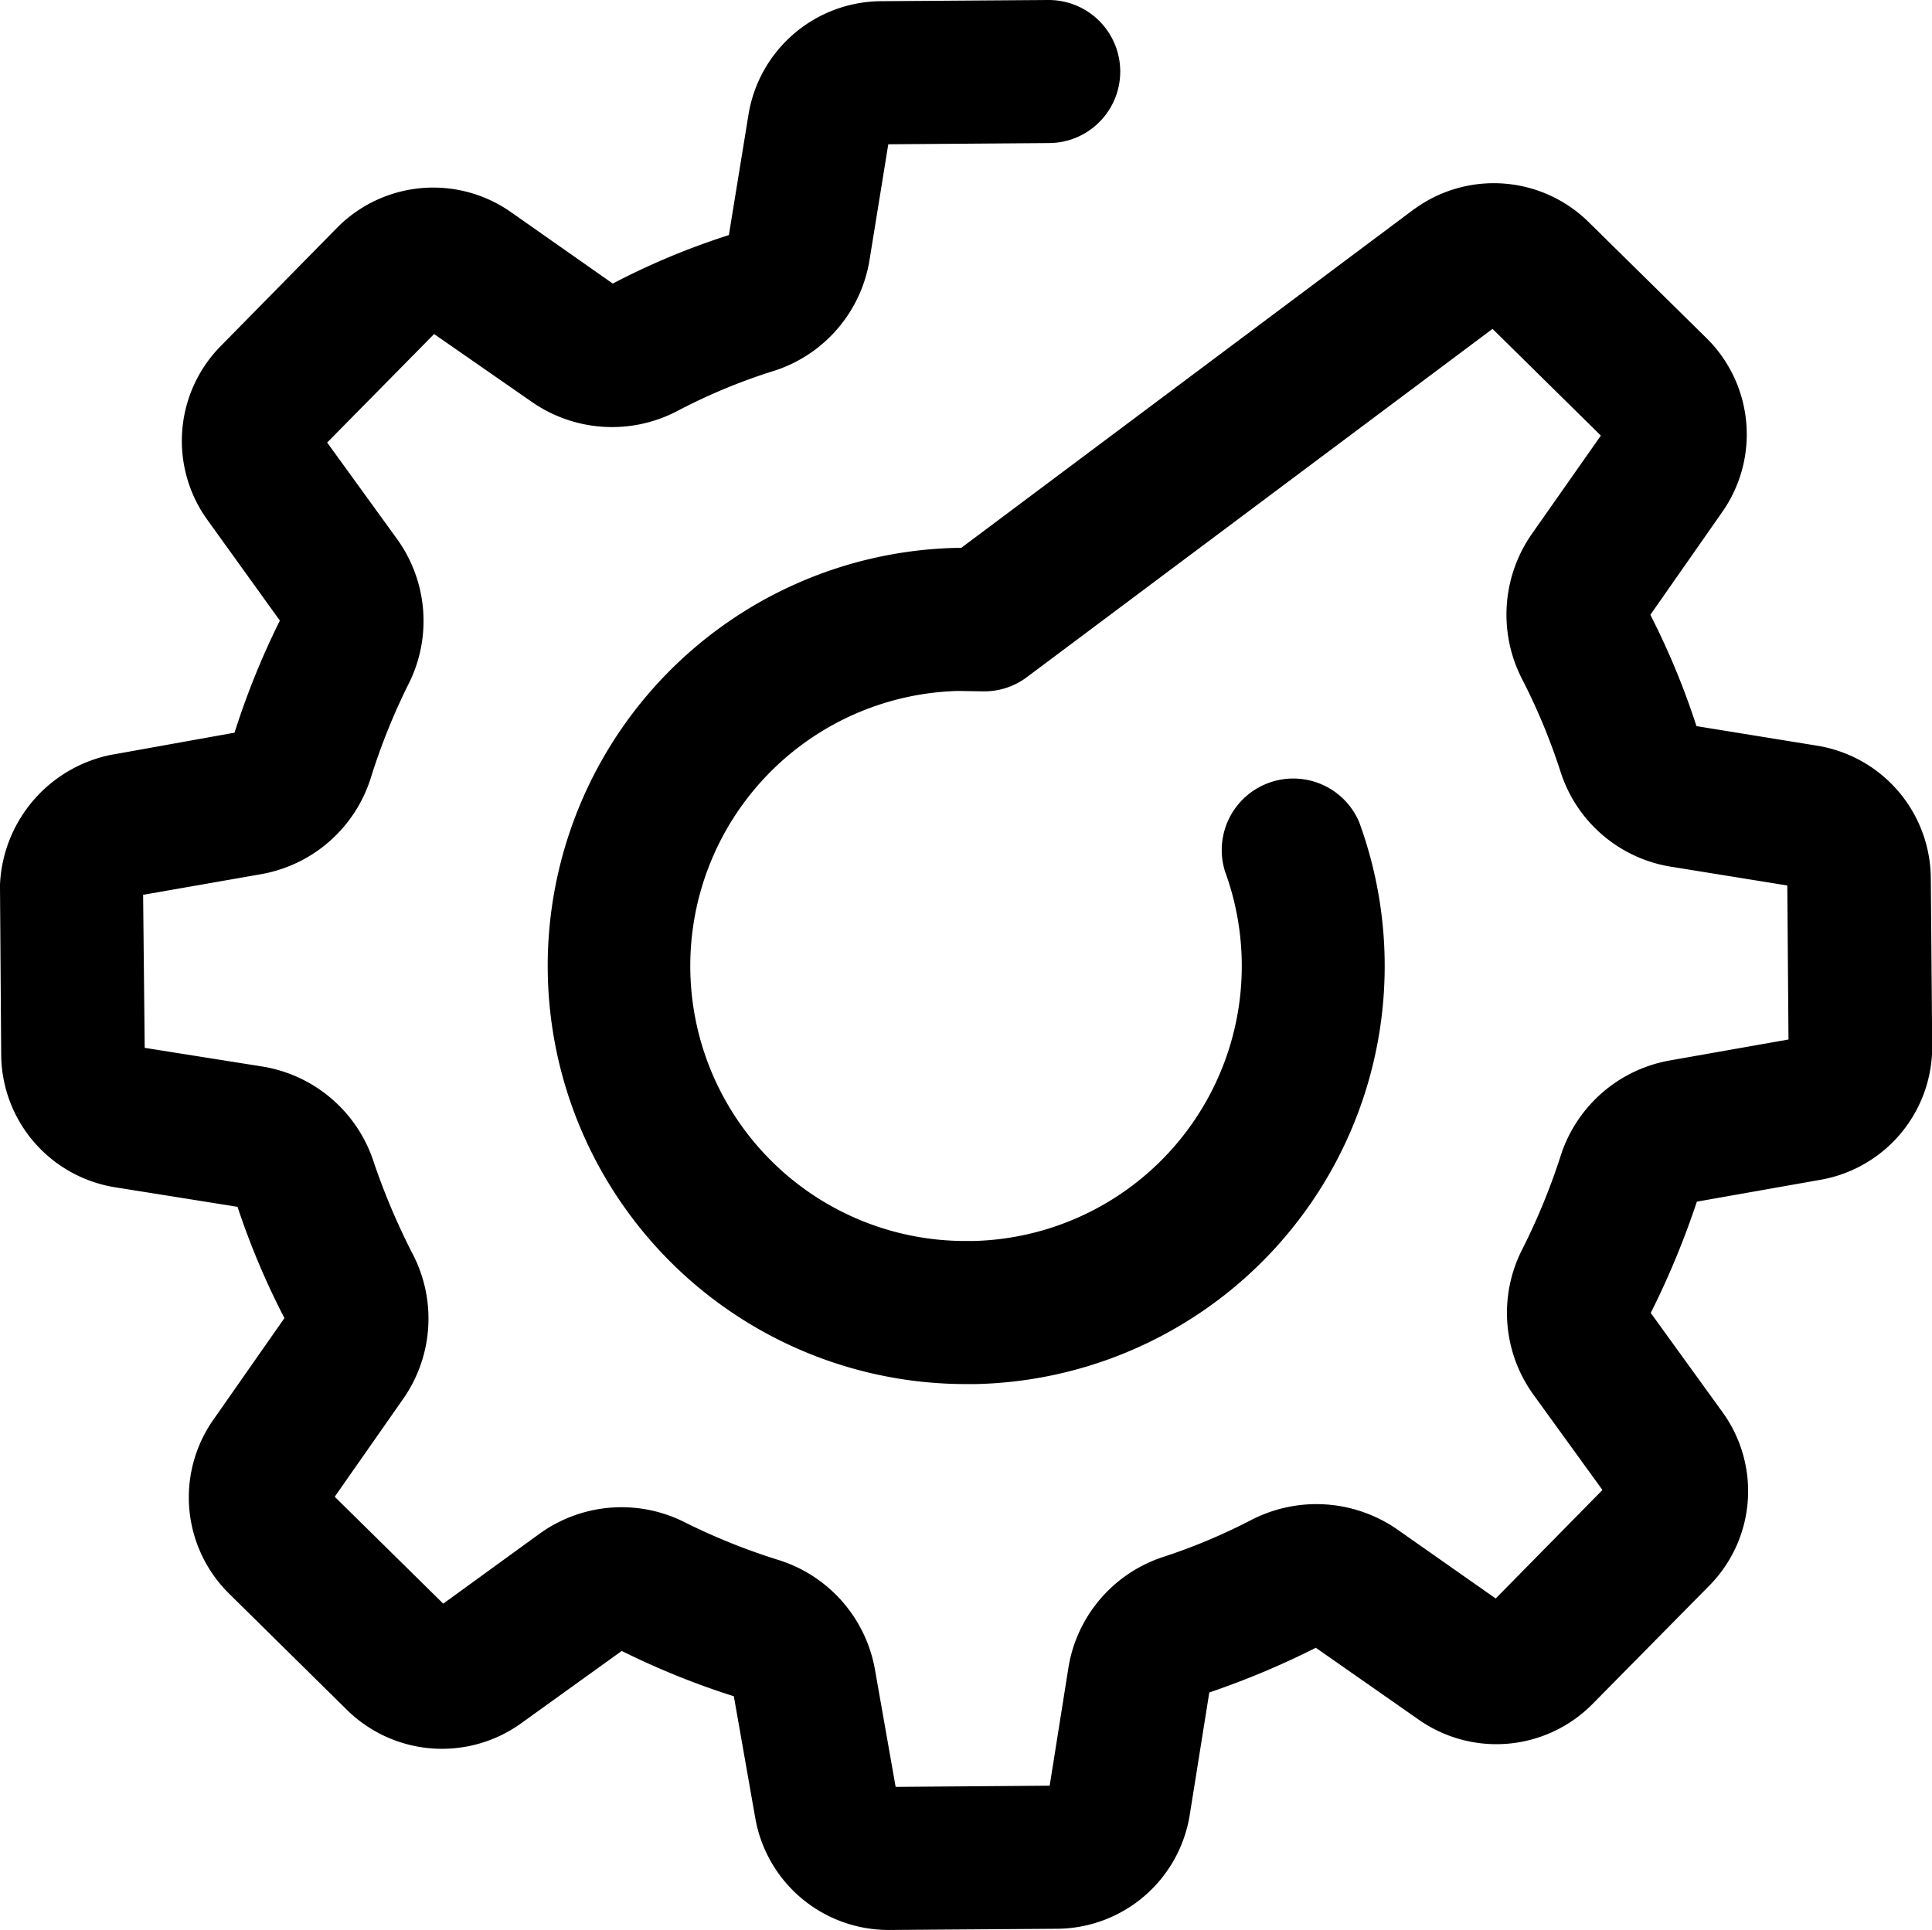 <svg id="Livello_1" data-name="Livello 1" xmlns="http://www.w3.org/2000/svg" xmlns:xlink="http://www.w3.org/1999/xlink" viewBox="0 0 388.8 388.48"><defs><style>.cls-1{fill:none;}.cls-2{clip-path:url(#clip-path);}</style><clipPath id="clip-path" transform="translate(-285 -86.32)"><rect class="cls-1" x="285" y="86" width="388.8" height="389.76"/></clipPath></defs><title>icon--options</title><g class="cls-2"><path d="M673.56,263.12a27.22,27.22,0,0,0-23-26.72l-24.16-3.92a151.81,151.81,0,0,0-9.28-22.4l14.48-20.72a27.21,27.21,0,0,0-3.2-35L604.68,131a27.18,27.18,0,0,0-35-2.64c-.08.08-.16.08-.24.16l-91,68.08h-.88a84.17,84.17,0,0,0,1.92,168.32h1.92a84.18,84.18,0,0,0,77.12-113.12,14.4,14.4,0,0,0-27,9.92,55.37,55.37,0,0,1-50.72,74.4H479.4a55.37,55.37,0,0,1-1.6-110.72l5,.08a14.24,14.24,0,0,0,8.88-2.88l93.68-70.08L607.16,174l-13.92,19.84a28.37,28.37,0,0,0-1.92,29.2A123.55,123.55,0,0,1,599,241.52a28,28,0,0,0,22.4,19.28l23.28,3.76.24,31-24,4.24A28.22,28.22,0,0,0,599,319.2a129.78,129.78,0,0,1-7.6,18.48,28.12,28.12,0,0,0,2.24,29.44l13.84,19.12L586,408.08l-19.84-13.92a28.53,28.53,0,0,0-29.28-1.92,118.51,118.51,0,0,1-17.68,7.44A28.19,28.19,0,0,0,500,422.08l-3.76,23.68-31,.24-4.16-23.6a28.28,28.28,0,0,0-19.44-22.08,126.85,126.85,0,0,1-18.72-7.52A28.19,28.19,0,0,0,393.64,395L374.2,409.12,352.36,387.6l13.76-19.68A28.19,28.19,0,0,0,368,338.64a136.16,136.16,0,0,1-7.84-18.56A28.32,28.32,0,0,0,337.8,301l-23.68-3.76-.32-30.8,23.76-4.16a28.29,28.29,0,0,0,22.08-19.44,126.88,126.88,0,0,1,7.52-18.72,28.2,28.2,0,0,0-2.24-29.28l-14.08-19.44,21.52-21.84L392,167.2A28.27,28.27,0,0,0,421.4,169a116.78,116.78,0,0,1,19-7.92A28.16,28.16,0,0,0,460,138.56l3.76-23.2,32.32-.24a14.4,14.4,0,0,0-.08-28.8h-.08l-33.6.24a27.22,27.22,0,0,0-26.72,23l-3.92,24.08a145.55,145.55,0,0,0-23.36,9.76L387.8,129a27.21,27.21,0,0,0-35,3.2L329.4,156a27.18,27.18,0,0,0-2.64,35l14.56,20.24a158.4,158.4,0,0,0-9.12,22.56l-24.48,4.4h-.08A27.93,27.93,0,0,0,285,264.32V265l.24,33.6a27.22,27.22,0,0,0,23,26.72l24.56,3.92a154,154,0,0,0,9.44,22.4l-14.32,20.48a27.21,27.21,0,0,0,3.2,35l23.76,23.44a27.27,27.27,0,0,0,35,2.64l20.24-14.56a158.16,158.16,0,0,0,22.56,9.12L437,452.32a27.22,27.22,0,0,0,26.88,22.48h.24l33.6-.24a27.22,27.22,0,0,0,26.72-23L528.36,427a167.13,167.13,0,0,0,21.44-9l20.72,14.48a27.2,27.2,0,0,0,35-3.2l23.44-23.76a27.08,27.08,0,0,0,2.64-35l-14.4-19.92a167.7,167.7,0,0,0,9.28-22.4l24.88-4.4a27.17,27.17,0,0,0,22.48-27Zm0,0" transform="translate(-285 -86.32)"/></g></svg>